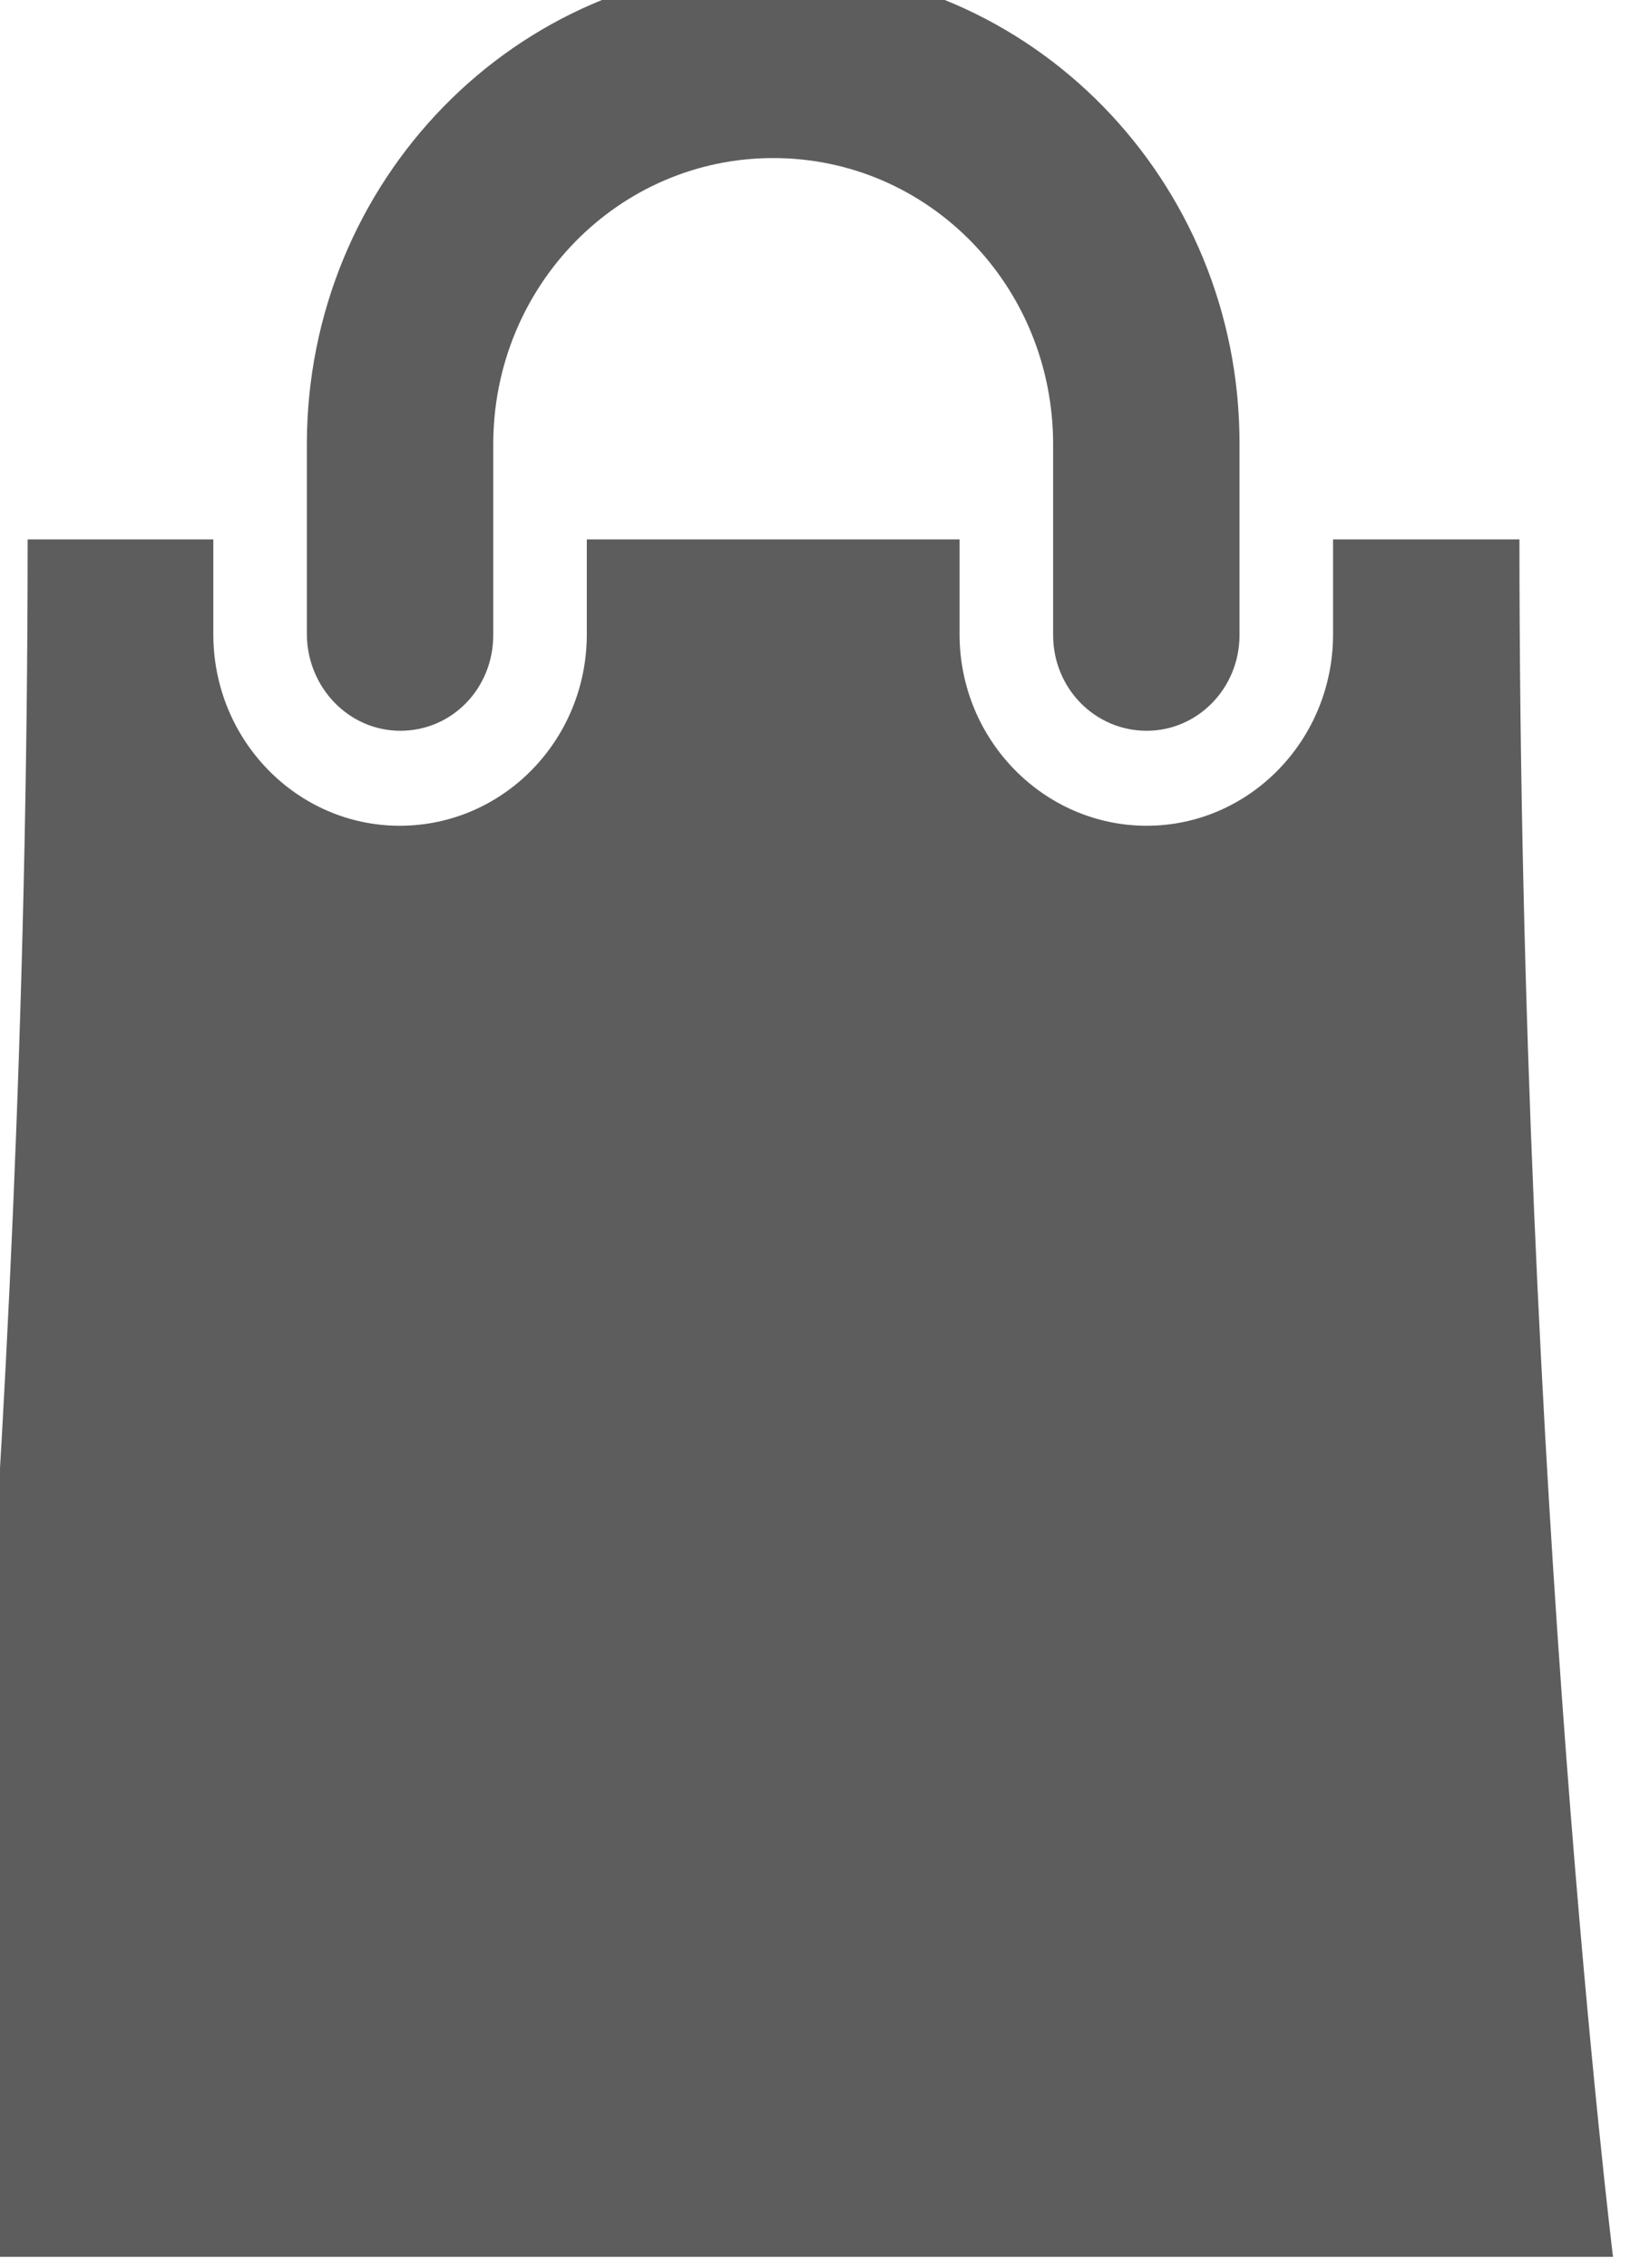 <svg width="23" height="32" viewBox="0 0 23 32" fill="none" xmlns="http://www.w3.org/2000/svg" xmlns:xlink="http://www.w3.org/1999/xlink">
	<desc>
			Created with Pixso.
	</desc>
	<defs/>
	<path id="Vector" d="M21.44 7.61L18.81 7.61L18.81 8.95C18.81 10.44 17.63 11.65 16.18 11.65C14.73 11.65 13.54 10.44 13.54 8.95L13.54 7.61L8.28 7.61L8.28 8.95C8.28 10.44 7.1 11.65 5.64 11.65C4.19 11.65 3.01 10.44 3.01 8.95L3.01 7.61L0.39 7.61C0.39 21.07 -0.93 31.84 -0.93 31.84L22.76 31.84C22.76 31.84 21.44 21.07 21.44 7.61ZM5.65 10.31C6.38 10.31 6.96 9.71 6.96 8.96L6.96 6.27C6.96 4.03 8.73 2.23 10.91 2.23C13.1 2.23 14.86 4.03 14.86 6.27L14.86 8.96C14.86 9.71 15.45 10.31 16.18 10.31C16.9 10.31 17.49 9.71 17.49 8.96L17.49 6.27C17.5 2.55 14.55 -0.47 10.91 -0.47C7.28 -0.47 4.33 2.55 4.33 6.27L4.33 8.96C4.34 9.7 4.92 10.31 5.65 10.31Z" fill="#5E5D5D" fill-opacity="1" fill-rule="evenodd"/>
</svg>
